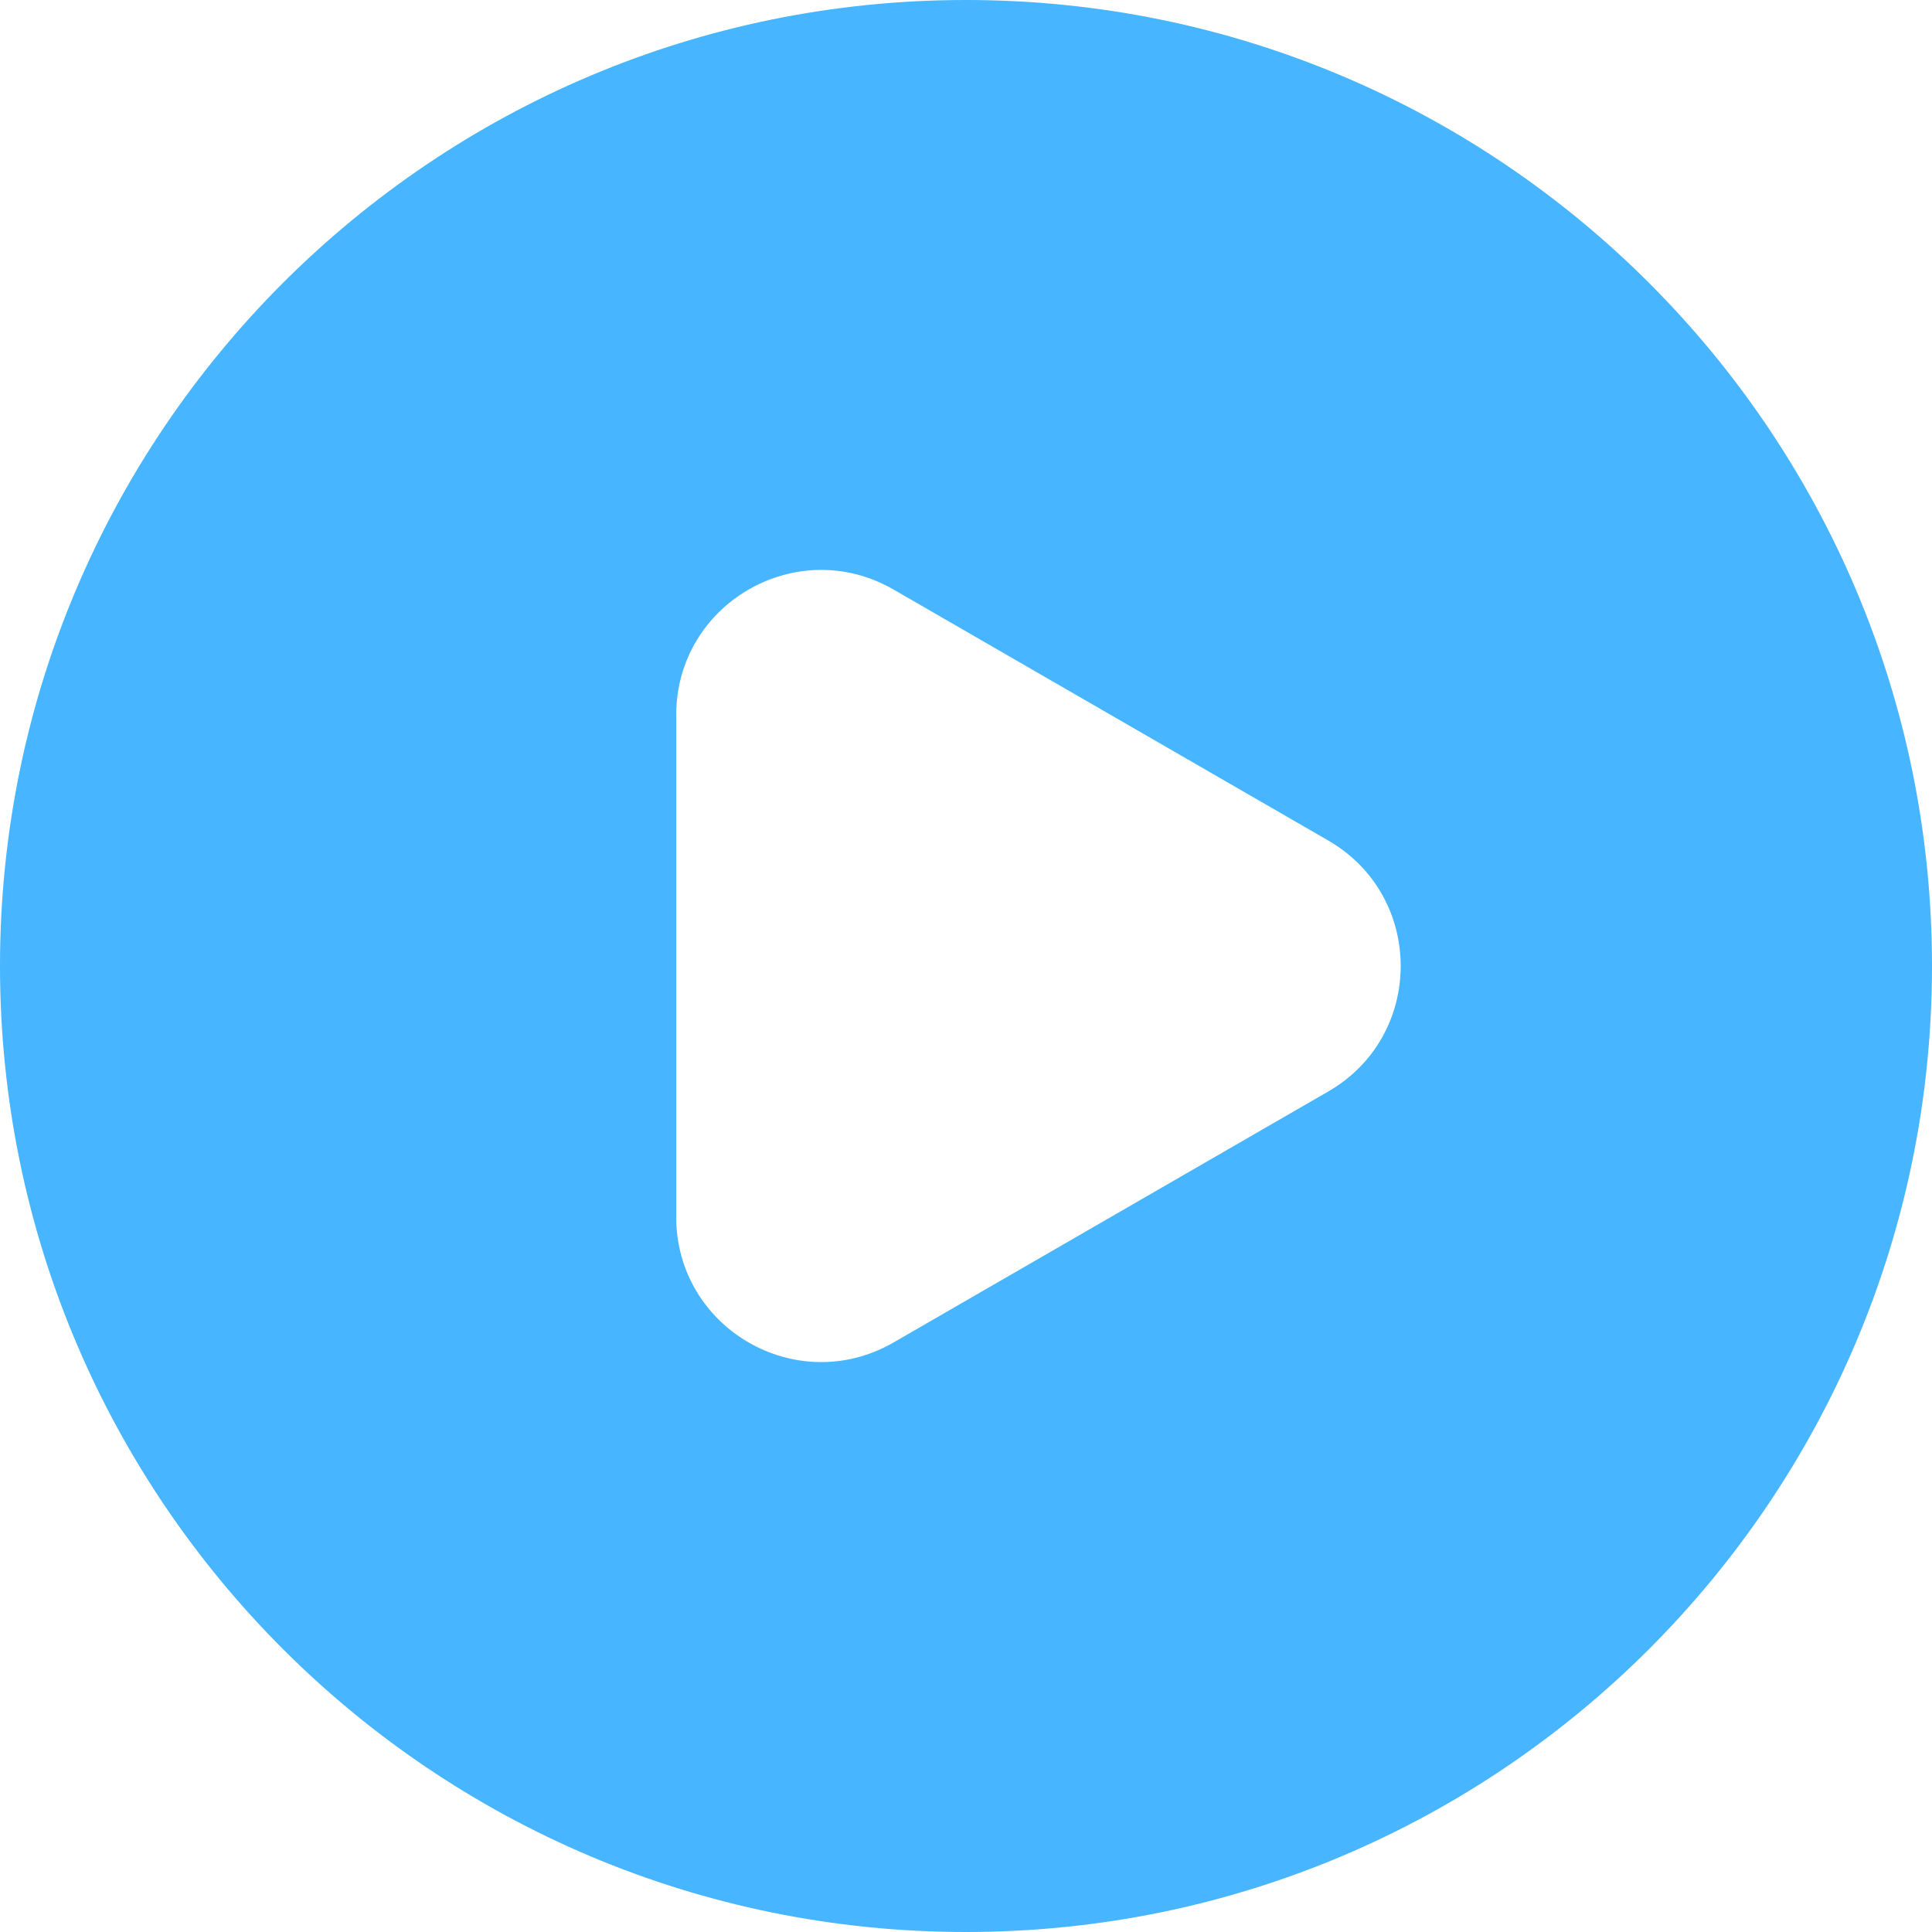 <svg width="58" height="58" viewBox="0 0 58 58" fill="none" xmlns="http://www.w3.org/2000/svg">
<path fill-rule="evenodd" clip-rule="evenodd" d="M29 0C12.984 0 0 12.984 0 29C0 45.016 12.984 58 29 58C45.016 58 58 45.016 58 29C58 12.984 45.016 0 29 0ZM39.875 32.767C42.775 31.093 42.775 26.907 39.875 25.233L26.825 17.698C23.925 16.024 20.3 18.117 20.3 21.465V36.534C20.3 39.883 23.925 41.976 26.825 40.302L39.875 32.767Z" fill="#47B5FF"/>
</svg>
